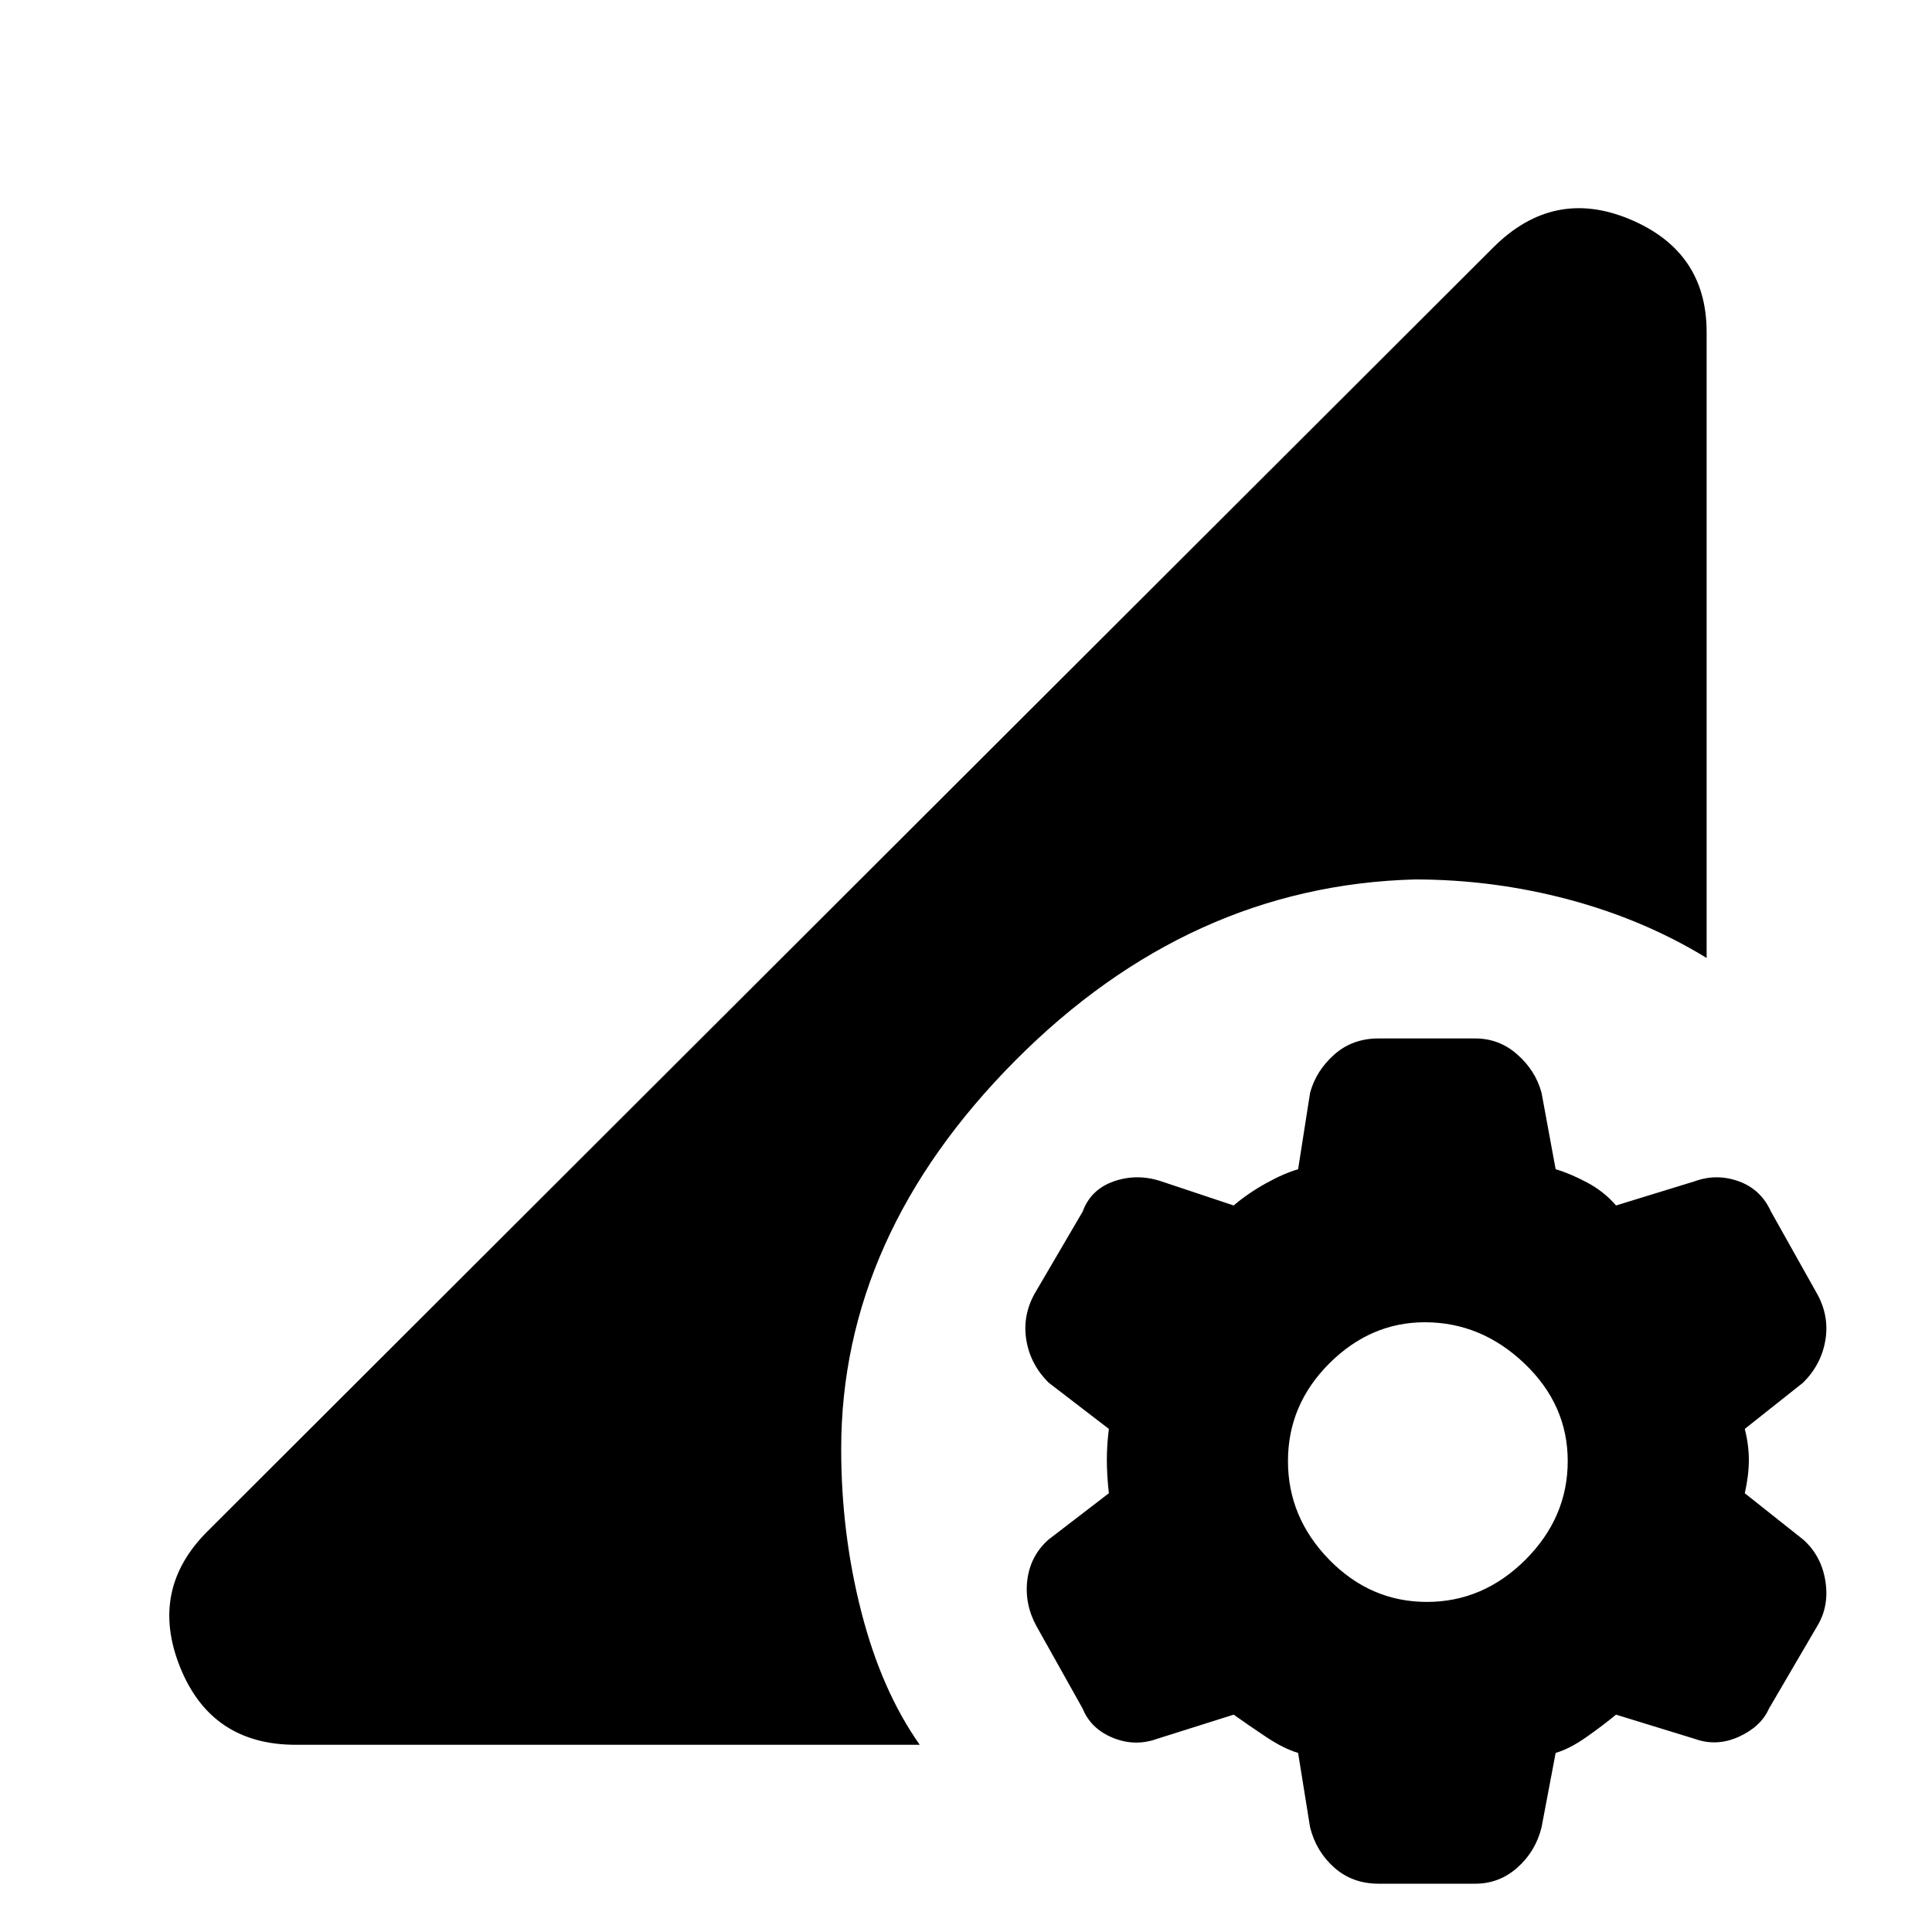 <svg xmlns="http://www.w3.org/2000/svg" height="20" width="20"><path d="M14.271 19.5q-.271 0-.459-.167-.187-.166-.25-.416l-.124-.771q-.146-.042-.334-.167-.187-.125-.333-.229l-.792.25q-.229.083-.458-.01-.229-.094-.313-.302l-.479-.855q-.125-.229-.094-.479.032-.25.219-.416l.625-.48q-.021-.187-.021-.343 0-.157.021-.323l-.625-.48q-.187-.187-.229-.437-.042-.25.083-.479l.5-.854q.084-.23.323-.313.24-.083.49 0l.75.25q.146-.125.333-.229.188-.104.334-.146l.124-.792q.063-.229.25-.395.188-.167.459-.167h1q.25 0 .437.167.188.166.25.395l.146.792q.146.042.323.136.177.093.302.239l.813-.25q.229-.083.458 0t.333.313l.479.854q.126.229.084.479-.042.25-.229.437l-.605.48q.042.166.042.323 0 .156-.042.343l.605.48q.187.166.229.427.042.26-.084.468l-.5.855q-.083.187-.312.291-.229.104-.458.021l-.813-.25q-.125.104-.302.229t-.323.167l-.146.771q-.062.25-.25.416-.187.167-.437.167Zm.5-2.917q.583 0 1.021-.437.437-.438.437-1.021t-.448-1.01q-.448-.427-1.031-.427-.562 0-.99.427-.427.427-.427 1.01t.427 1.021q.428.437 1.011.437ZM3.062 18.062q-.874 0-1.197-.802-.323-.802.281-1.406L15.458 2.562q.625-.624 1.417-.291t.792 1.167v6.479q-.646-.396-1.427-.605-.782-.208-1.594-.208-2.334.063-4.136 1.875Q8.708 12.792 8.708 15q0 .875.209 1.688.208.812.604 1.374Z"/></svg>